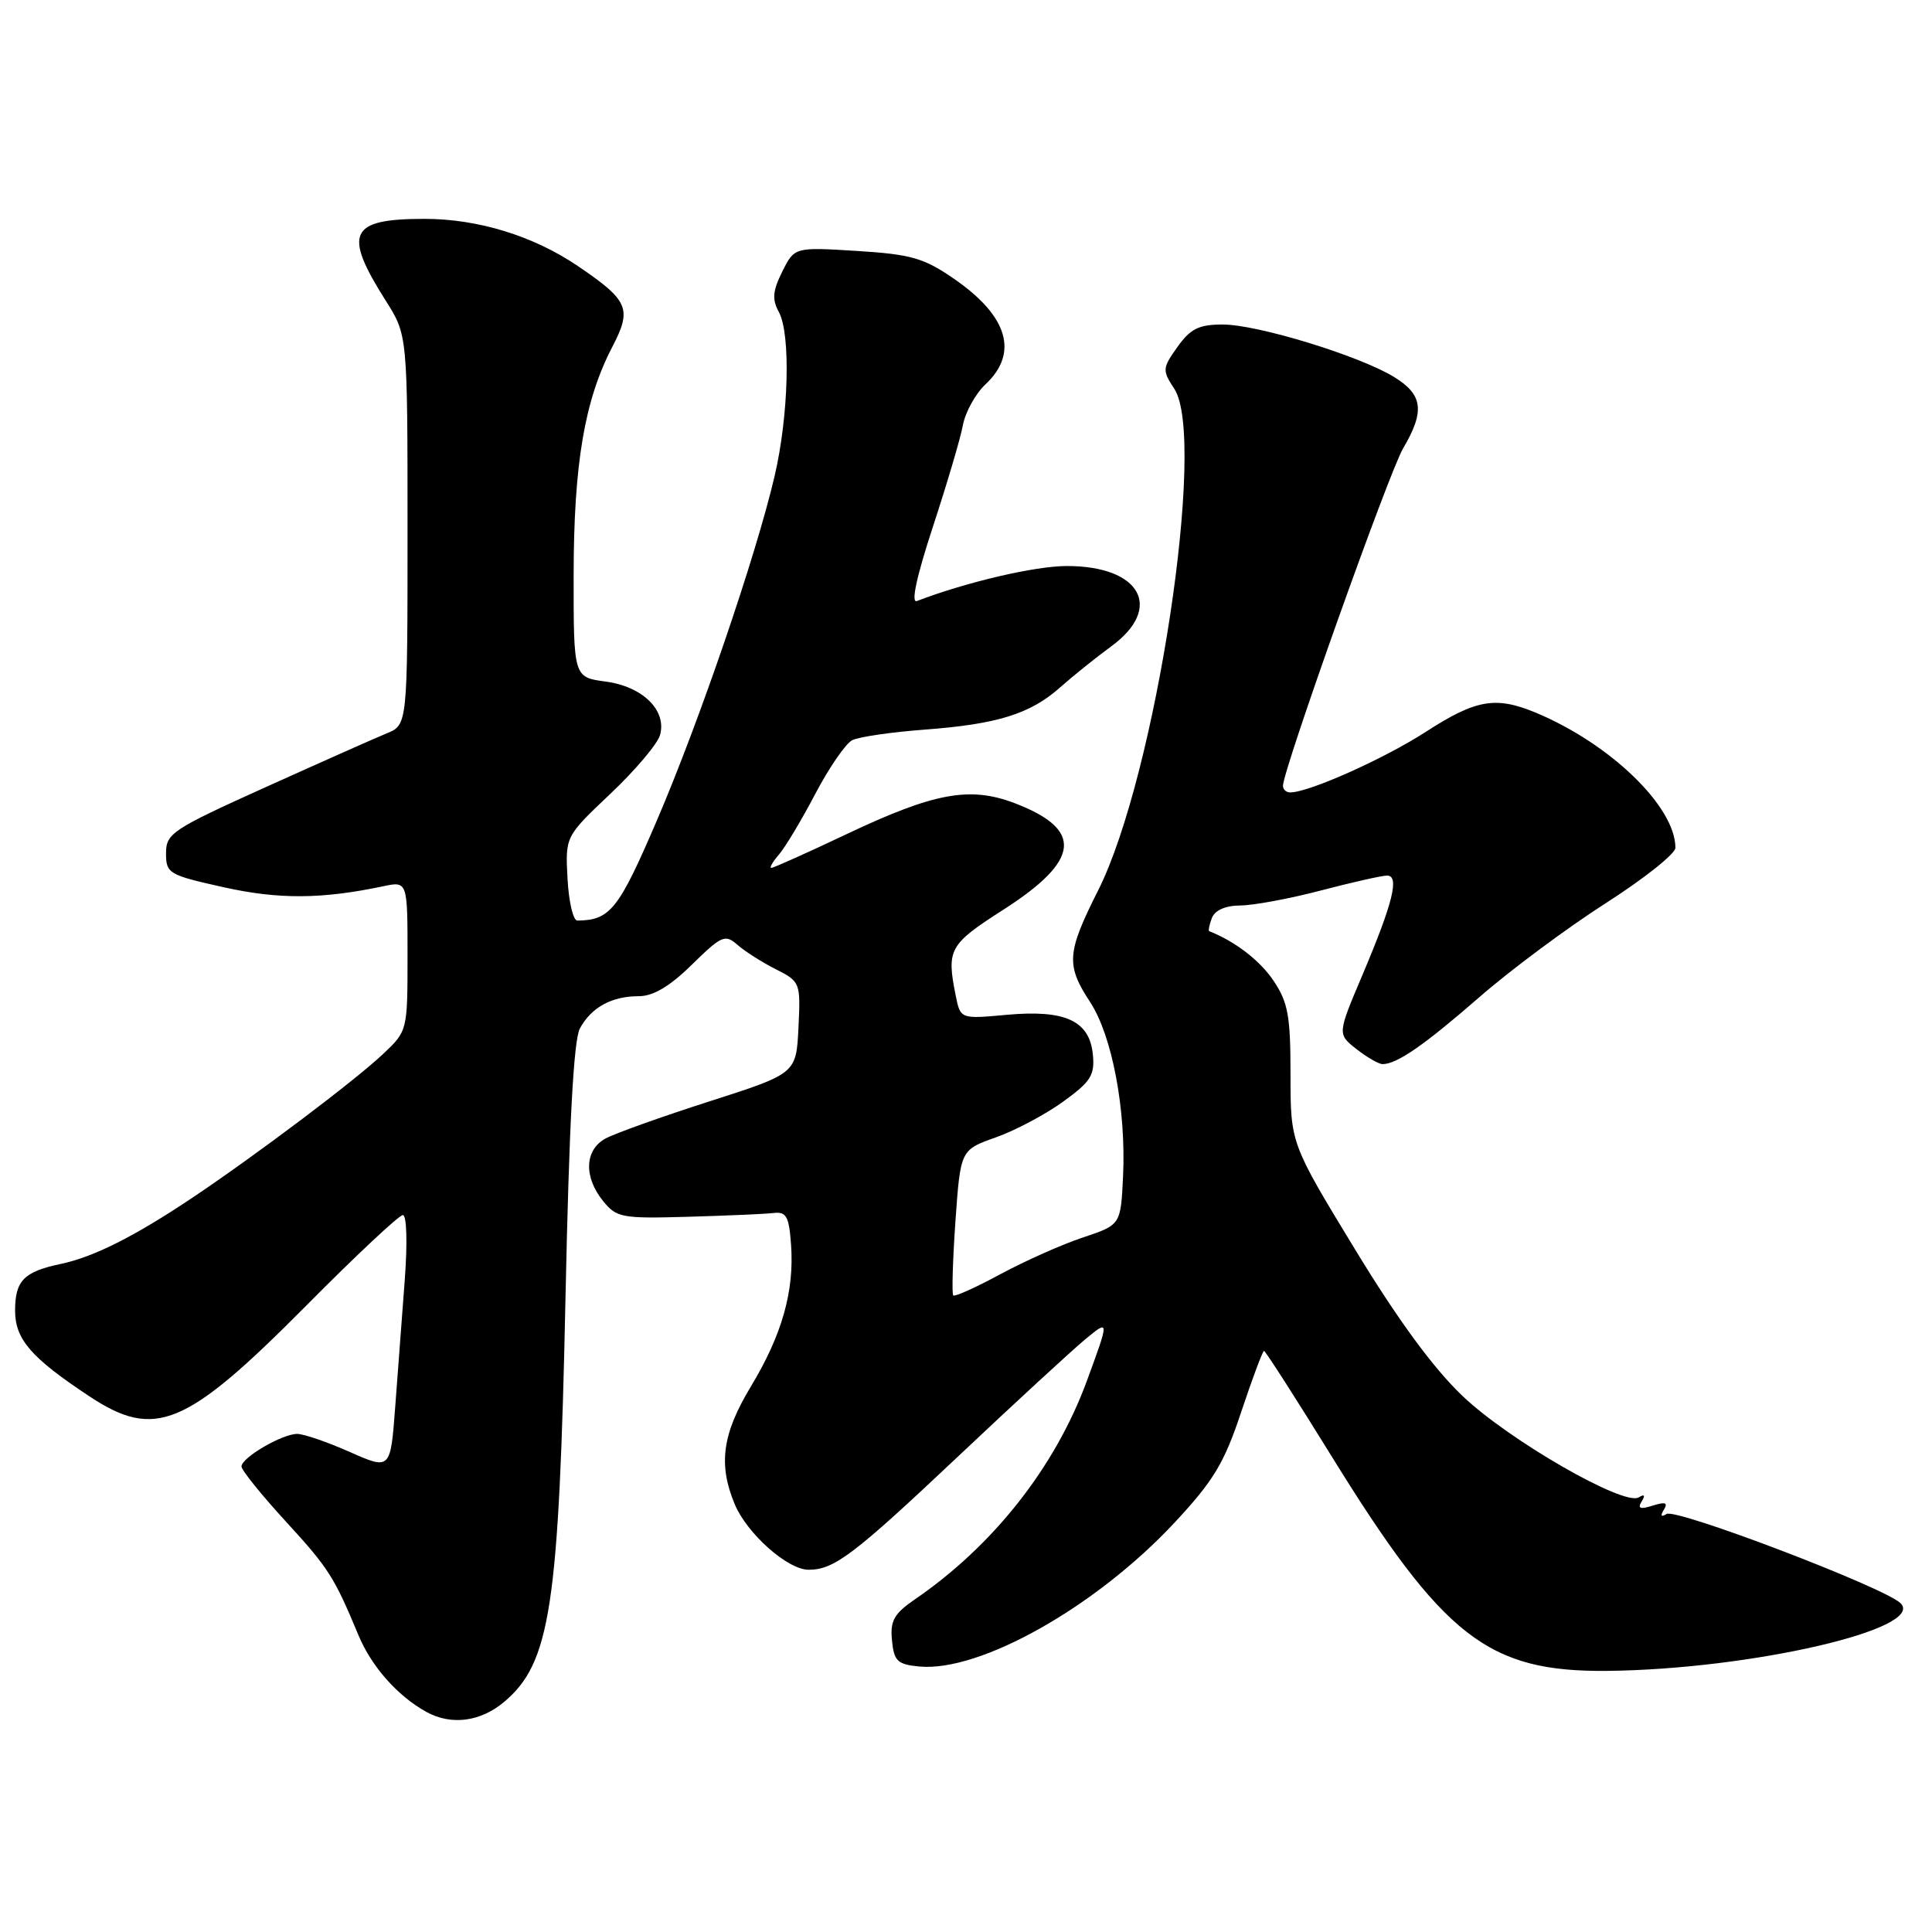 <?xml version="1.0" encoding="UTF-8" standalone="no"?>
<!DOCTYPE svg PUBLIC "-//W3C//DTD SVG 1.1//EN" "http://www.w3.org/Graphics/SVG/1.1/DTD/svg11.dtd" >
<svg xmlns="http://www.w3.org/2000/svg" xmlns:xlink="http://www.w3.org/1999/xlink" version="1.1" viewBox="0 0 256 256">
 <g >
 <path fill="currentColor"
d=" M 66.79 225.52 C 72.94 220.35 74.07 212.91 74.93 172.00 C 75.41 148.99 76.01 137.80 76.84 136.27 C 78.35 133.48 81.06 132.00 84.65 132.00 C 86.56 132.00 88.75 130.70 91.68 127.82 C 95.62 123.96 96.08 123.76 97.72 125.20 C 98.70 126.06 100.98 127.51 102.80 128.43 C 106.04 130.07 106.09 130.19 105.80 136.18 C 105.50 142.25 105.50 142.25 94.00 145.94 C 87.67 147.97 81.49 150.18 80.25 150.85 C 77.46 152.36 77.32 155.94 79.91 159.14 C 81.70 161.35 82.39 161.48 91.16 161.23 C 96.30 161.08 101.40 160.86 102.50 160.73 C 104.20 160.53 104.55 161.18 104.82 164.95 C 105.26 171.10 103.62 176.88 99.50 183.71 C 95.70 190.00 95.15 194.04 97.36 199.33 C 99.00 203.23 104.37 208.00 107.14 208.00 C 110.53 208.00 113.07 206.08 127.00 192.94 C 134.43 185.93 141.97 178.99 143.76 177.50 C 147.02 174.80 147.02 174.80 143.98 183.07 C 139.78 194.45 131.57 204.85 121.19 211.95 C 118.46 213.83 117.94 214.76 118.19 217.36 C 118.46 220.10 118.91 220.54 121.79 220.82 C 129.84 221.59 145.23 212.92 155.64 201.75 C 160.81 196.20 162.21 193.88 164.47 187.08 C 165.95 182.64 167.31 179.00 167.49 179.00 C 167.67 179.00 171.67 185.24 176.38 192.86 C 191.28 216.98 197.16 221.56 213.00 221.40 C 231.98 221.20 255.28 215.82 251.83 212.43 C 249.73 210.36 222.09 199.82 220.83 200.61 C 220.10 201.06 219.97 200.86 220.47 200.05 C 221.05 199.11 220.67 198.97 219.00 199.50 C 217.33 200.03 216.95 199.89 217.53 198.95 C 218.04 198.13 217.90 197.94 217.14 198.41 C 215.20 199.61 199.98 190.86 193.82 185.00 C 189.92 181.29 185.26 174.94 179.52 165.50 C 171.00 151.50 171.00 151.50 171.00 142.40 C 171.00 134.59 170.68 132.82 168.73 129.92 C 166.92 127.25 163.65 124.73 160.23 123.39 C 160.08 123.33 160.24 122.55 160.58 121.64 C 160.98 120.61 162.38 119.99 164.36 119.98 C 166.09 119.97 170.88 119.08 175.00 118.00 C 179.12 116.92 183.07 116.03 183.77 116.02 C 185.48 115.99 184.60 119.58 180.50 129.26 C 177.21 137.02 177.21 137.02 179.74 139.01 C 181.13 140.10 182.69 141.00 183.20 141.00 C 185.10 141.00 188.69 138.51 196.00 132.15 C 200.12 128.55 207.66 122.95 212.75 119.69 C 217.84 116.43 222.00 113.13 222.00 112.34 C 222.00 106.90 213.41 98.58 203.54 94.45 C 198.19 92.22 195.58 92.67 188.93 96.97 C 183.39 100.55 173.43 105.00 170.96 105.00 C 170.43 105.00 170.00 104.61 170.00 104.12 C 170.00 102.03 184.04 62.60 185.92 59.41 C 188.82 54.49 188.55 52.31 184.75 49.97 C 180.17 47.15 166.64 43.00 162.02 43.00 C 158.86 43.00 157.74 43.55 156.02 45.97 C 154.01 48.80 153.99 49.05 155.60 51.52 C 159.94 58.13 153.15 102.80 145.51 117.98 C 141.34 126.25 141.23 127.87 144.44 132.77 C 147.37 137.23 149.23 147.10 148.81 155.90 C 148.50 162.30 148.50 162.30 143.50 163.97 C 140.75 164.88 135.84 167.07 132.59 168.82 C 129.34 170.58 126.52 171.85 126.31 171.65 C 126.11 171.44 126.24 167.02 126.60 161.82 C 127.27 152.37 127.27 152.37 131.95 150.71 C 134.53 149.80 138.54 147.66 140.88 145.97 C 144.54 143.32 145.08 142.47 144.81 139.72 C 144.37 135.24 141.13 133.76 133.38 134.47 C 127.26 135.03 127.26 135.03 126.63 131.89 C 125.41 125.78 125.76 125.14 132.98 120.52 C 143.17 113.98 143.59 109.92 134.44 106.42 C 128.50 104.16 123.77 105.03 112.13 110.55 C 106.96 113.00 102.50 115.00 102.21 115.00 C 101.92 115.00 102.37 114.21 103.20 113.25 C 104.04 112.29 106.21 108.66 108.03 105.19 C 109.85 101.73 112.05 98.53 112.92 98.08 C 113.79 97.64 118.10 97.01 122.50 96.68 C 132.16 95.96 136.53 94.60 140.50 91.06 C 142.15 89.59 145.19 87.15 147.25 85.64 C 154.21 80.55 151.14 75.00 141.38 75.00 C 137.15 75.00 128.06 77.12 121.49 79.64 C 120.68 79.95 121.45 76.40 123.61 69.81 C 125.47 64.14 127.27 58.08 127.59 56.33 C 127.92 54.59 129.27 52.15 130.60 50.91 C 135.02 46.75 133.55 41.85 126.38 36.92 C 122.40 34.18 120.72 33.70 113.54 33.25 C 105.28 32.74 105.28 32.74 103.66 35.98 C 102.38 38.55 102.28 39.66 103.21 41.36 C 104.79 44.27 104.51 55.08 102.64 63.08 C 100.18 73.63 92.68 95.57 87.05 108.69 C 81.97 120.54 80.85 121.94 76.50 121.98 C 75.95 121.99 75.36 119.48 75.20 116.42 C 74.90 110.84 74.90 110.84 80.89 105.17 C 84.19 102.05 87.14 98.55 87.46 97.39 C 88.37 94.12 85.15 90.96 80.24 90.31 C 76.00 89.74 76.00 89.74 76.01 76.12 C 76.03 61.43 77.46 53.02 81.13 45.97 C 83.77 40.91 83.31 39.83 76.58 35.26 C 70.69 31.26 63.34 29.00 56.25 29.00 C 46.29 29.00 45.42 30.85 51.11 39.84 C 54.00 44.39 54.00 44.39 54.00 70.22 C 54.00 96.04 54.00 96.04 51.25 97.17 C 49.74 97.79 42.54 100.99 35.25 104.28 C 22.82 109.89 22.00 110.43 22.00 113.06 C 22.00 115.74 22.34 115.94 29.62 117.56 C 36.93 119.19 42.63 119.15 50.75 117.44 C 54.00 116.75 54.00 116.75 54.00 126.68 C 54.00 136.59 53.99 136.61 50.75 139.67 C 46.93 143.26 34.03 152.98 25.50 158.70 C 17.82 163.84 12.40 166.57 8.00 167.49 C 3.16 168.51 2.00 169.70 2.00 173.67 C 2.00 177.46 4.12 179.91 11.83 185.01 C 20.54 190.78 24.62 189.08 40.49 173.09 C 47.08 166.44 52.88 161.00 53.38 161.00 C 53.89 161.00 54.00 164.66 53.64 169.50 C 53.29 174.18 52.72 181.77 52.37 186.39 C 51.74 194.78 51.74 194.78 46.34 192.39 C 43.37 191.07 40.24 190.00 39.38 190.00 C 37.38 190.00 32.00 193.15 32.00 194.31 C 32.00 194.80 34.60 198.03 37.78 201.50 C 43.57 207.82 44.26 208.90 47.50 216.68 C 49.23 220.83 52.68 224.73 56.50 226.84 C 59.79 228.65 63.66 228.15 66.79 225.52 Z "/>
</g>
</svg>